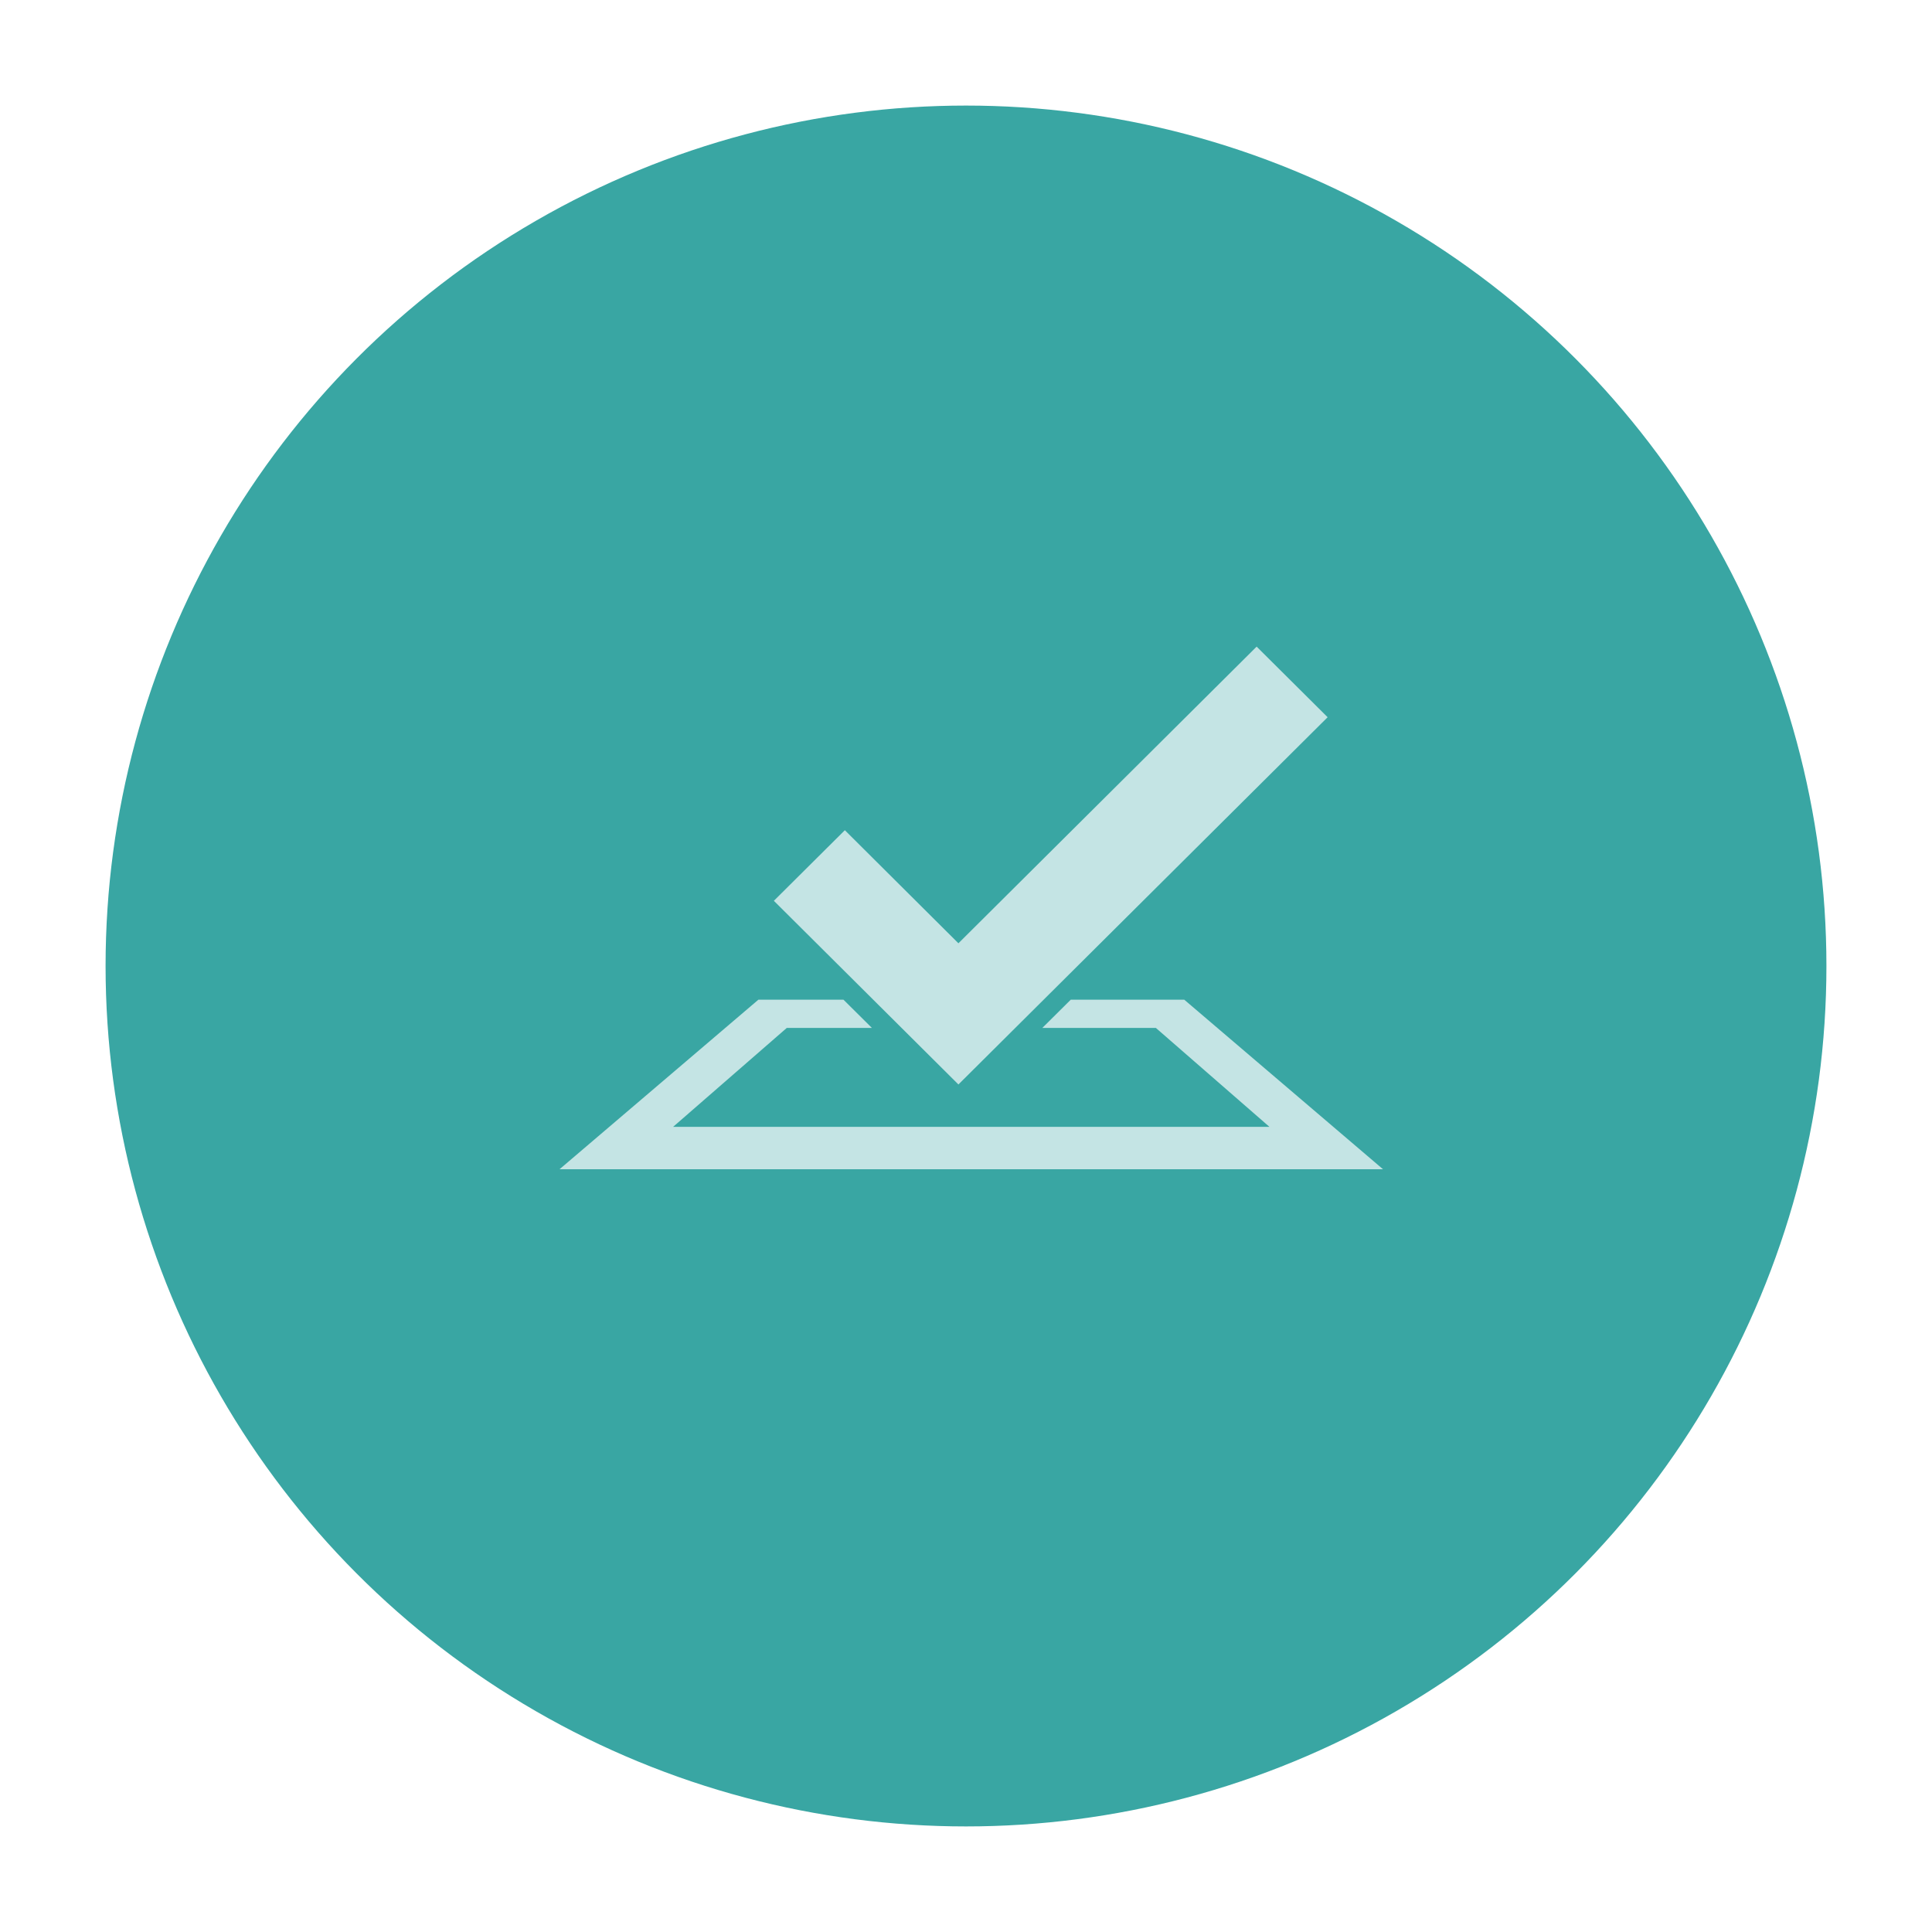 <svg width="183" height="183" viewBox="0 0 183 183" fill="none" xmlns="http://www.w3.org/2000/svg">
<g filter="url(#filter0_d_48_83)">
<circle cx="91.5" cy="89.5" r="81.5" fill="#39A6A3"/>
</g>
<g opacity="0.7">
<path d="M101.42 94.694L98.729 97.367H109.486L120.243 106.736H63.757L74.523 97.367H82.589L79.897 94.694H71.832L53 110.751H131L112.177 94.694H101.42ZM125.754 67.936L119.029 61.249L90.782 89.348L80.025 78.638L73.3 85.325L90.782 102.722L125.754 67.936H125.754Z" fill="white"/>
</g>
<defs>
<filter id="filter0_d_48_83" x="0" y="0" width="183" height="183" filterUnits="userSpaceOnUse" color-interpolation-filters="sRGB">
<feFlood flood-opacity="0" result="BackgroundImageFix"/>
<feColorMatrix in="SourceAlpha" type="matrix" values="0 0 0 0 0 0 0 0 0 0 0 0 0 0 0 0 0 0 127 0" result="hardAlpha"/>
<feOffset dy="2"/>
<feGaussianBlur stdDeviation="5"/>
<feComposite in2="hardAlpha" operator="out"/>
<feColorMatrix type="matrix" values="0 0 0 0 0 0 0 0 0 0 0 0 0 0 0 0 0 0 0.1 0"/>
<feBlend mode="normal" in2="BackgroundImageFix" result="effect1_dropShadow_48_83"/>
<feBlend mode="normal" in="SourceGraphic" in2="effect1_dropShadow_48_83" result="shape"/>
</filter>
</defs>
</svg>
